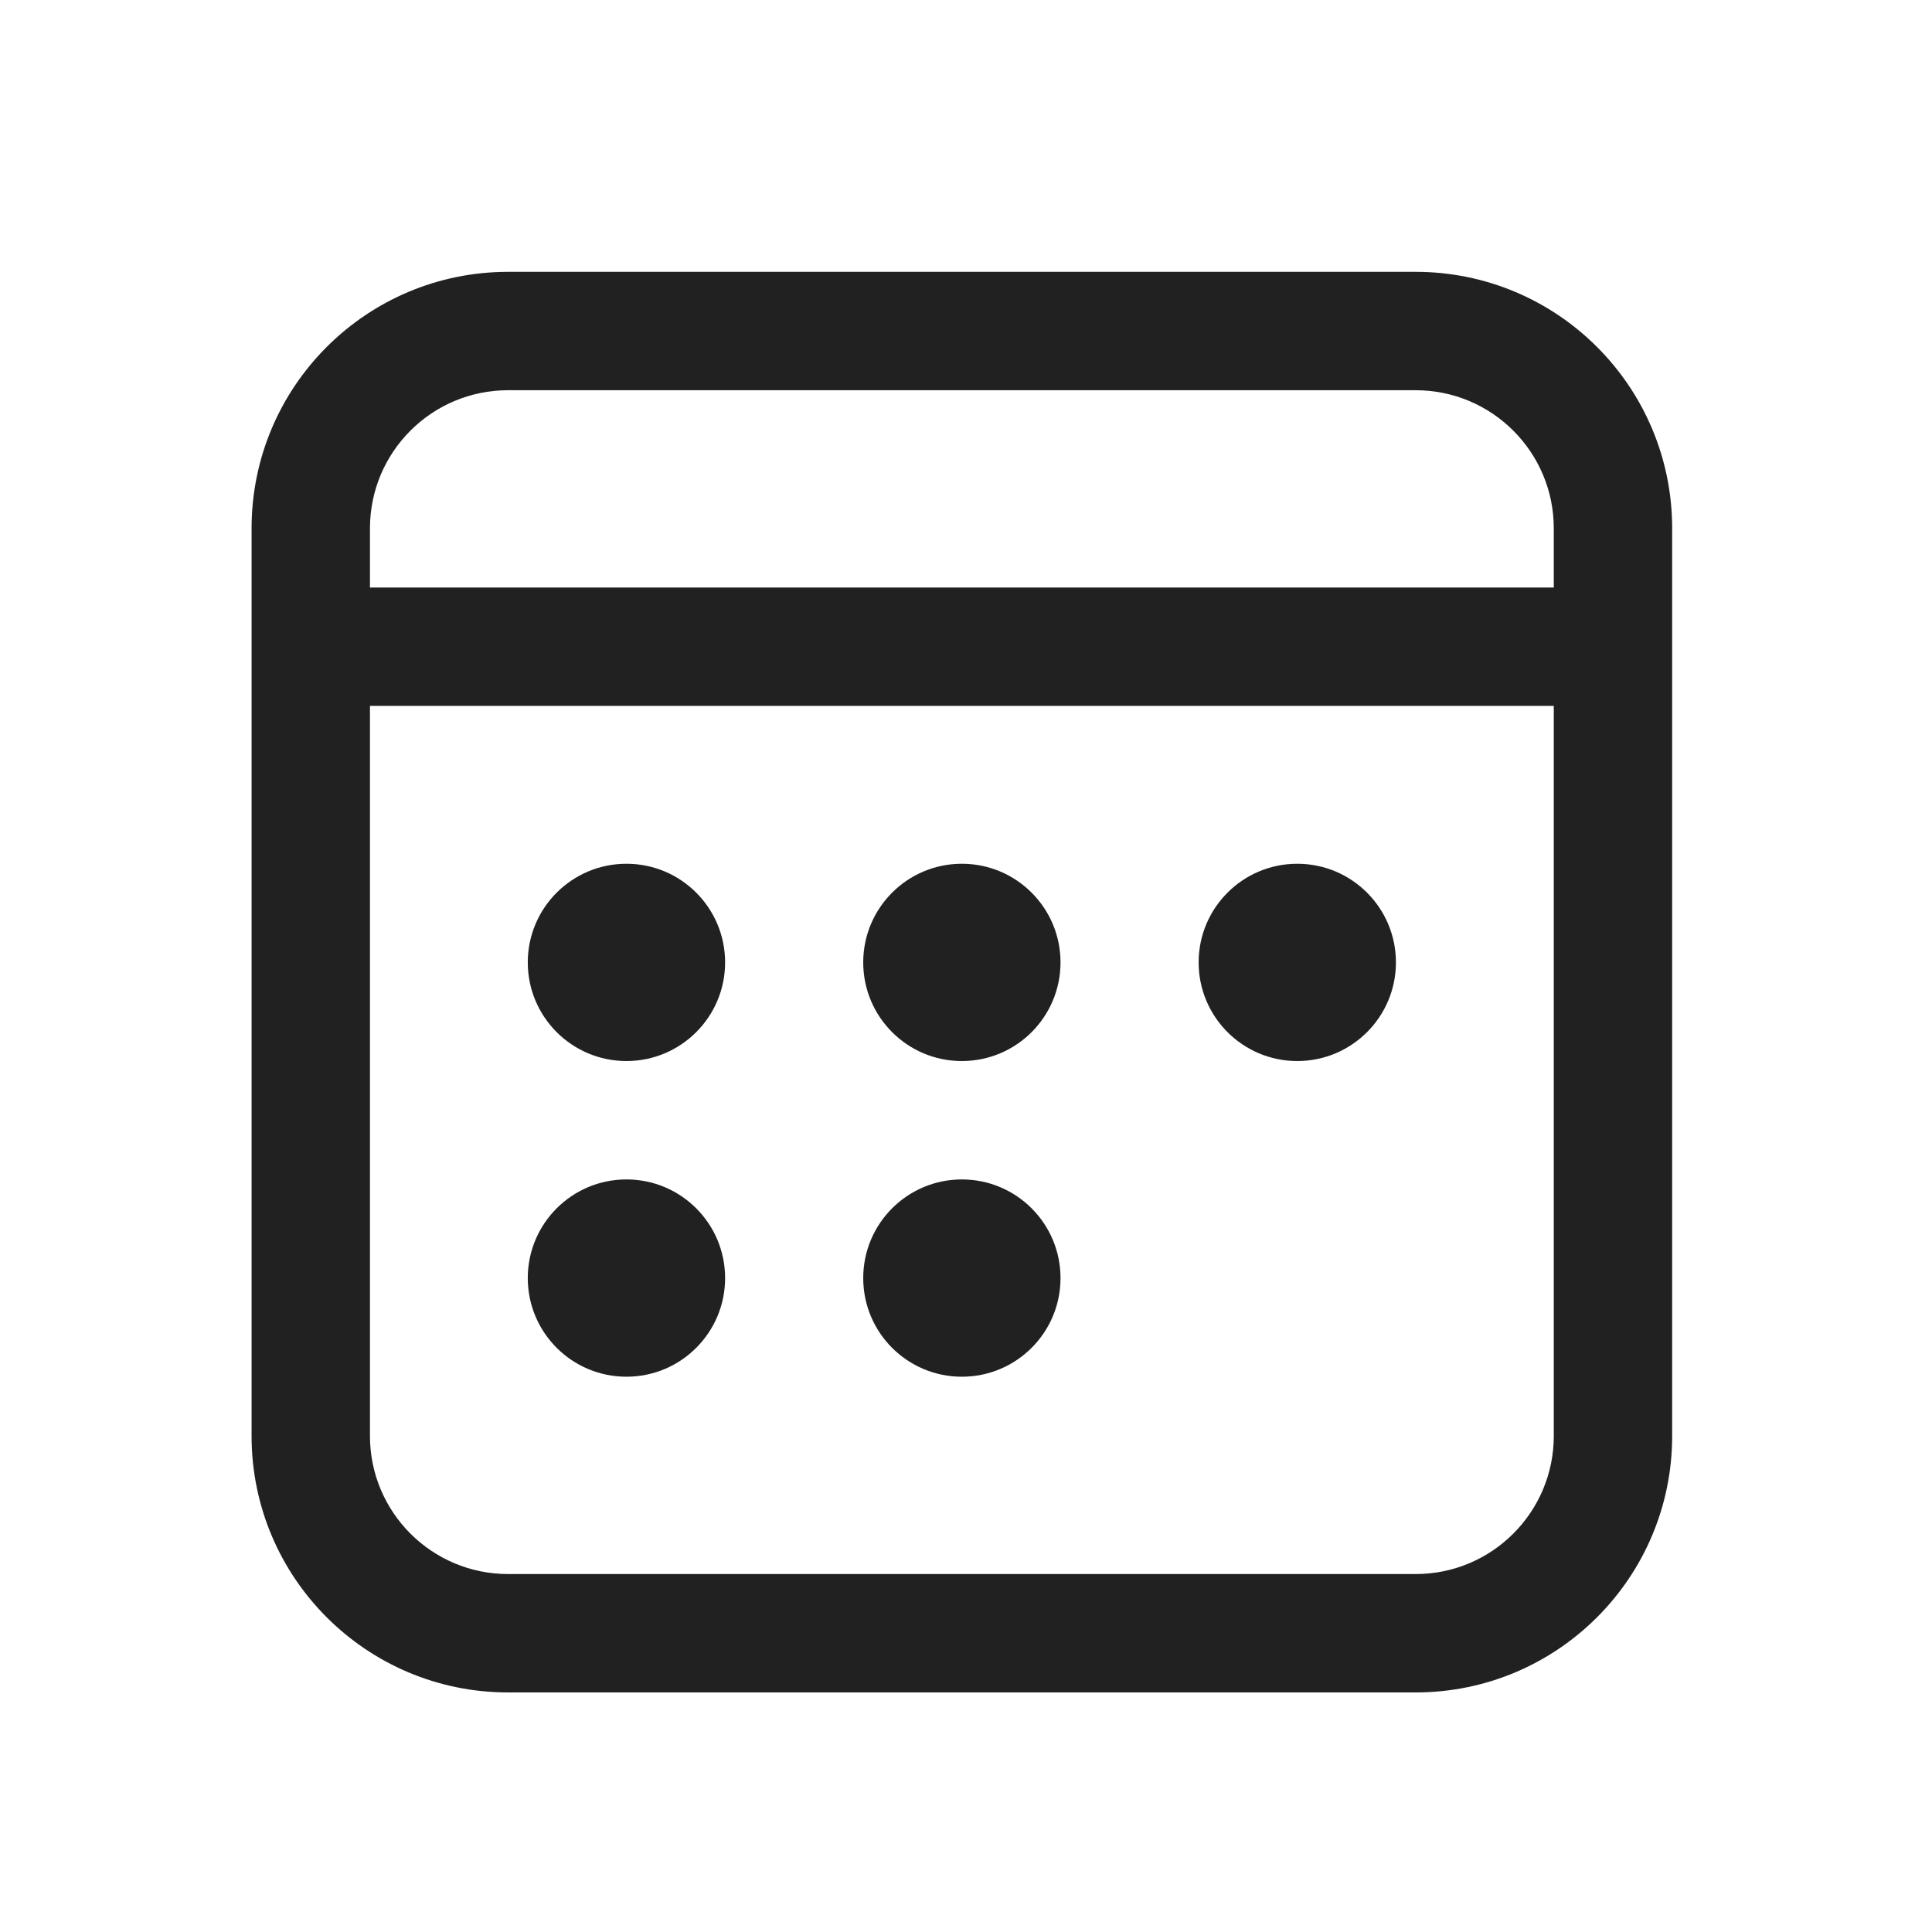<svg width="51" height="51" viewBox="0 0 51 51" fill="none" xmlns="http://www.w3.org/2000/svg">
<path d="M37.37 7.176C41.109 7.176 44.141 10.207 44.141 13.947V37.905C44.141 41.644 41.109 44.676 37.37 44.676H13.412C9.672 44.676 6.641 41.644 6.641 37.905V13.947C6.641 10.207 9.672 7.176 13.412 7.176H37.37ZM41.016 18.634H9.766V37.905C9.766 39.919 11.398 41.551 13.412 41.551H37.37C39.383 41.551 41.016 39.919 41.016 37.905V18.634ZM16.537 31.134C17.975 31.134 19.141 32.3 19.141 33.738C19.141 35.177 17.975 36.342 16.537 36.342C15.098 36.342 13.932 35.177 13.932 33.738C13.932 32.3 15.098 31.134 16.537 31.134ZM25.391 31.134C26.829 31.134 27.995 32.3 27.995 33.738C27.995 35.177 26.829 36.342 25.391 36.342C23.952 36.342 22.787 35.177 22.787 33.738C22.787 32.3 23.952 31.134 25.391 31.134ZM16.537 22.801C17.975 22.801 19.141 23.967 19.141 25.405C19.141 26.843 17.975 28.009 16.537 28.009C15.098 28.009 13.932 26.843 13.932 25.405C13.932 23.967 15.098 22.801 16.537 22.801ZM25.391 22.801C26.829 22.801 27.995 23.967 27.995 25.405C27.995 26.843 26.829 28.009 25.391 28.009C23.952 28.009 22.787 26.843 22.787 25.405C22.787 23.967 23.952 22.801 25.391 22.801ZM34.245 22.801C35.683 22.801 36.849 23.967 36.849 25.405C36.849 26.843 35.683 28.009 34.245 28.009C32.806 28.009 31.641 26.843 31.641 25.405C31.641 23.967 32.806 22.801 34.245 22.801ZM37.37 10.301H13.412C11.398 10.301 9.766 11.933 9.766 13.947V15.509H41.016V13.947C41.016 11.933 39.383 10.301 37.37 10.301Z" fill="#212121"/>
</svg>
